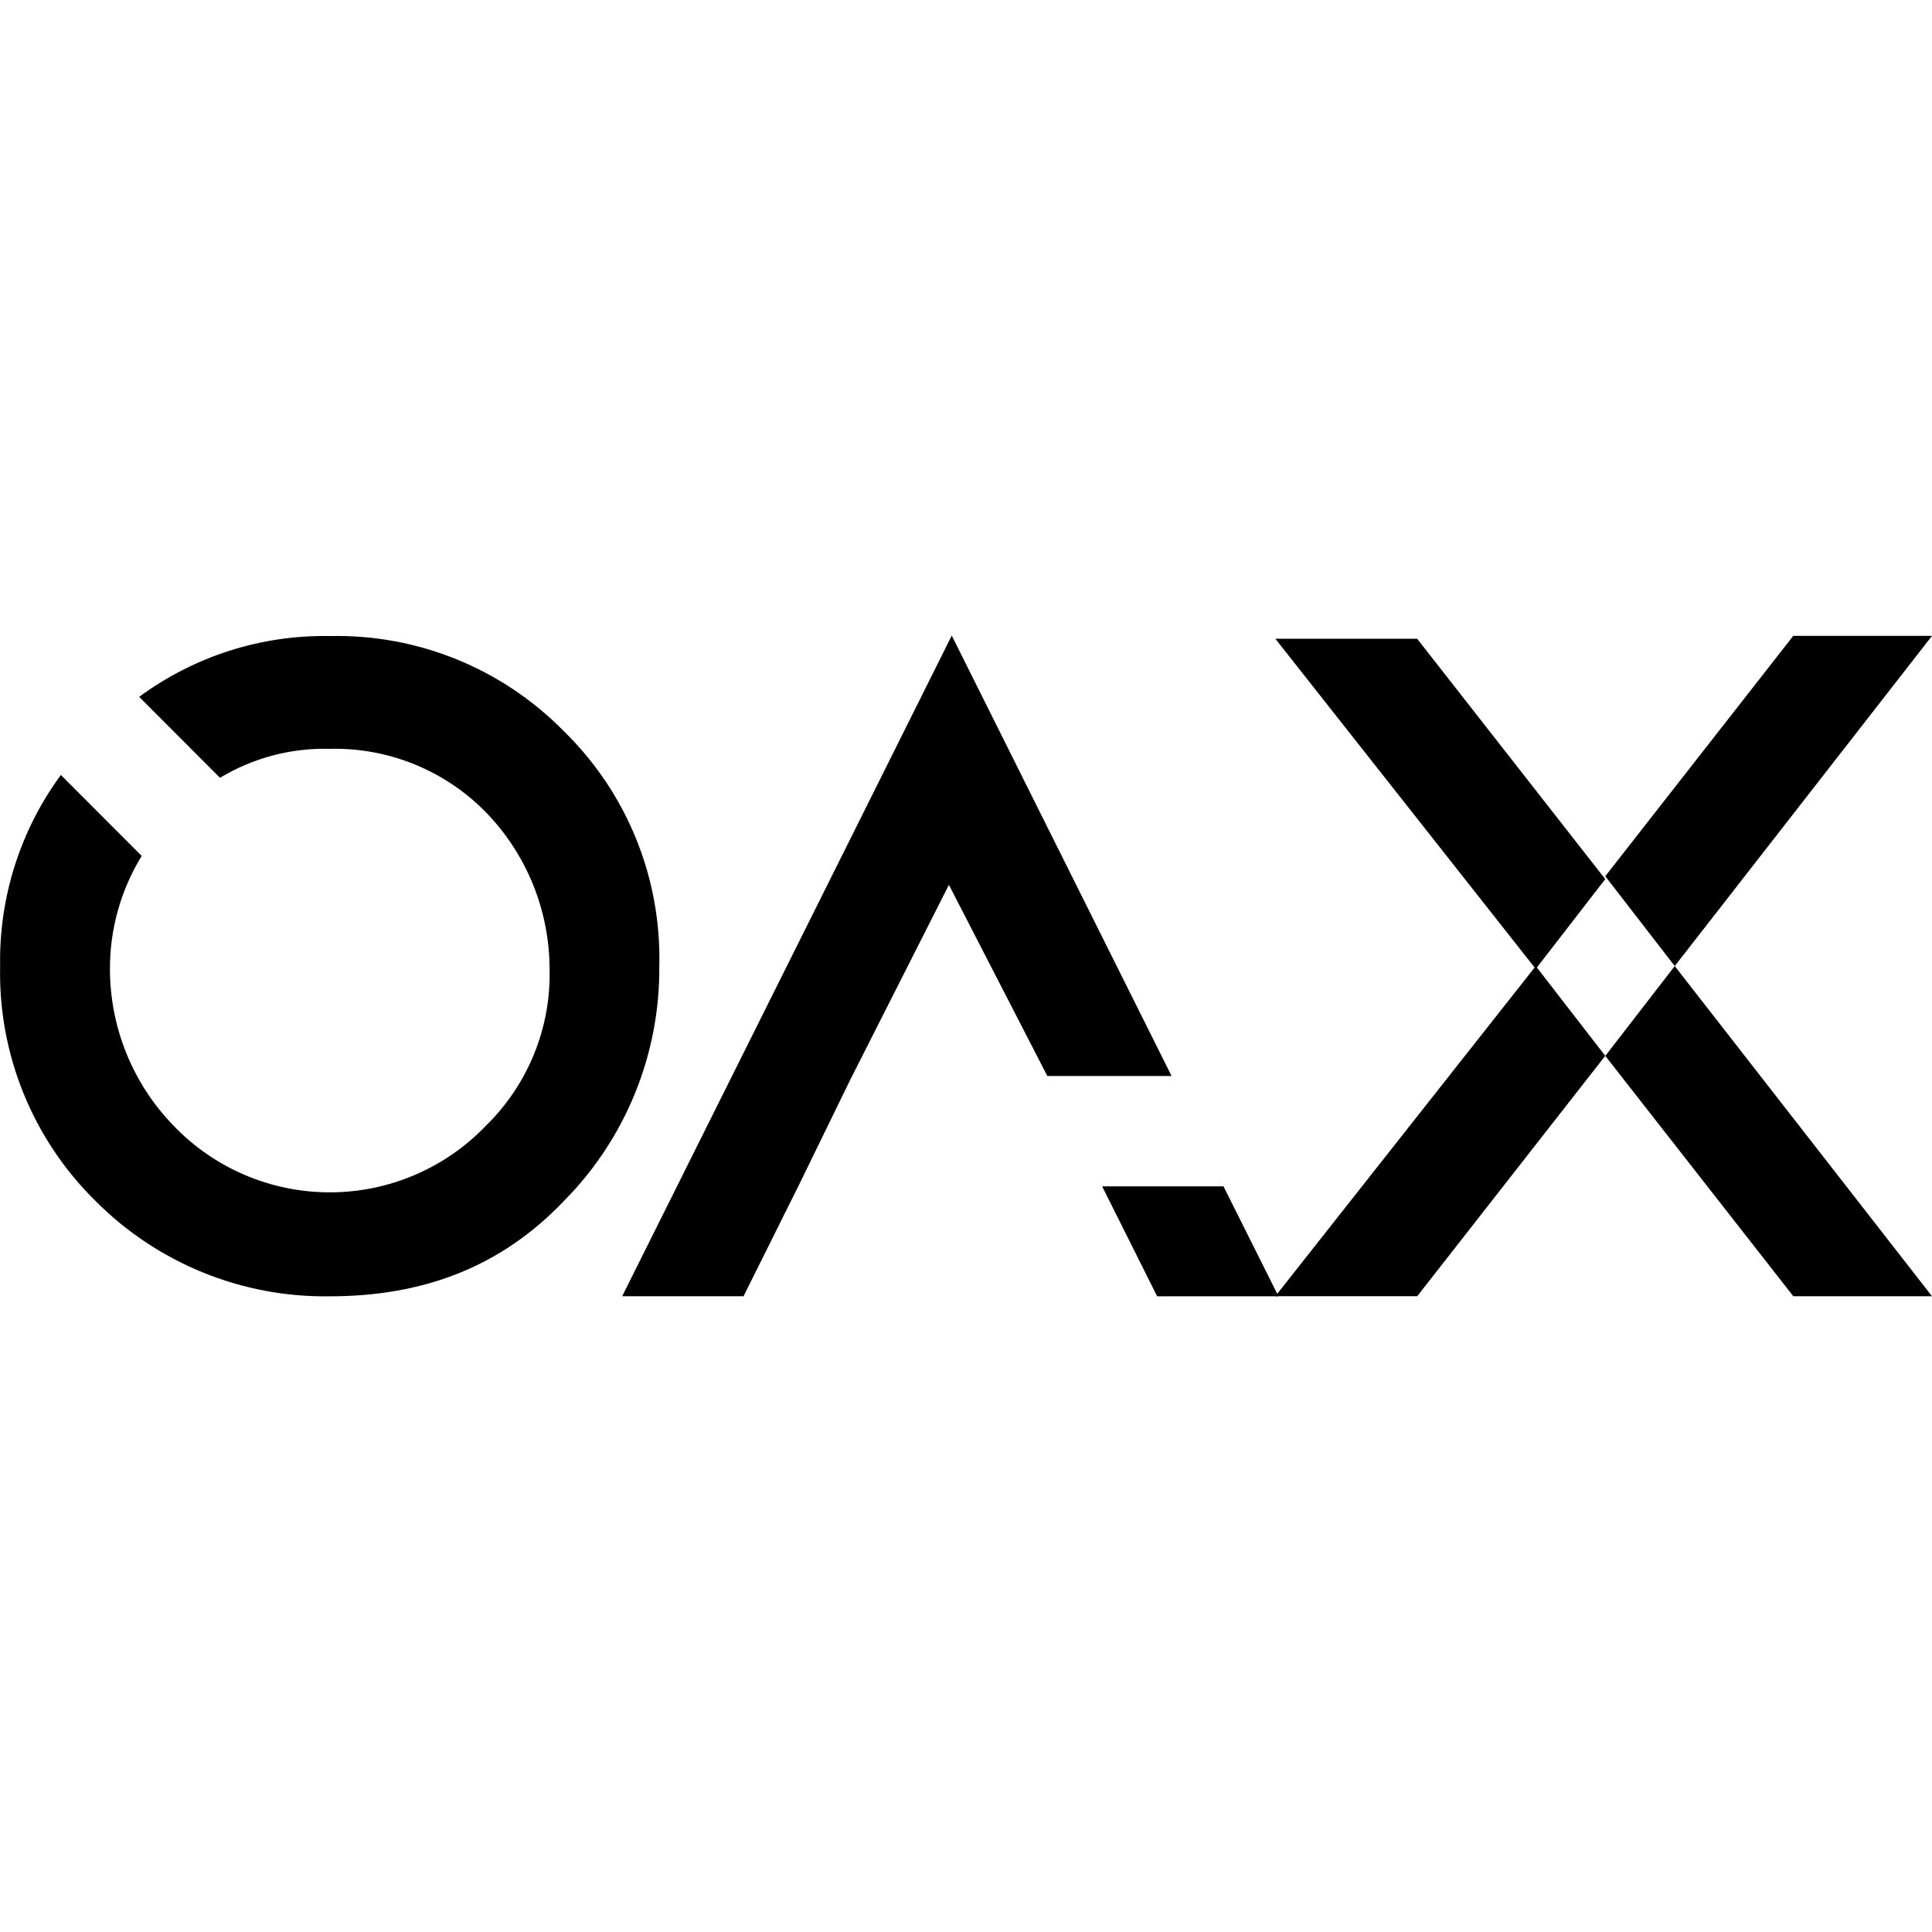 <svg version="1.1" xmlns="http://www.w3.org/2000/svg" viewBox="0 0 32 32">
<title>oax</title>
<path d="M13.222 19.649l-0.907 1.821h-2.010l5.459-10.943 3.641 7.295h-2.058l-1.63-3.166-1.63 3.22zM21.176 21.471h-2.010l-0.911-1.821h2.010z"></path>
<path d="M26.588 14.561l-1.151 1.488-4.313-5.469h2.349zM25.437 16.001l1.151 1.487-3.114 3.981h-2.35zM27.739 16.001l-1.151-1.488 3.114-3.981h2.298zM27.739 16.001l4.261 5.469h-2.297l-3.114-3.981zM9.342 12.114c1.043 1.019 1.615 2.429 1.578 3.888 0.013 1.455-0.555 2.855-1.578 3.888-1.052 1.106-2.349 1.581-3.881 1.581-1.454 0.022-2.855-0.549-3.881-1.581-1.039-1.023-1.61-2.43-1.578-3.888-0.020-1.137 0.333-2.25 1.006-3.166l1.339 1.341c-0.346 0.563-0.528 1.212-0.526 1.873 0.001 0.969 0.378 1.899 1.052 2.593 0.676 0.707 1.611 1.106 2.589 1.106s1.912-0.399 2.589-1.106c0.695-0.681 1.076-1.62 1.052-2.593-0.002-0.968-0.379-1.899-1.052-2.593-0.68-0.696-1.617-1.078-2.589-1.054-0.639-0.017-1.27 0.149-1.818 0.48l-1.339-1.341c0.915-0.674 2.025-1.028 3.16-1.007 1.455-0.033 2.858 0.539 3.877 1.579z"></path>
</svg>
